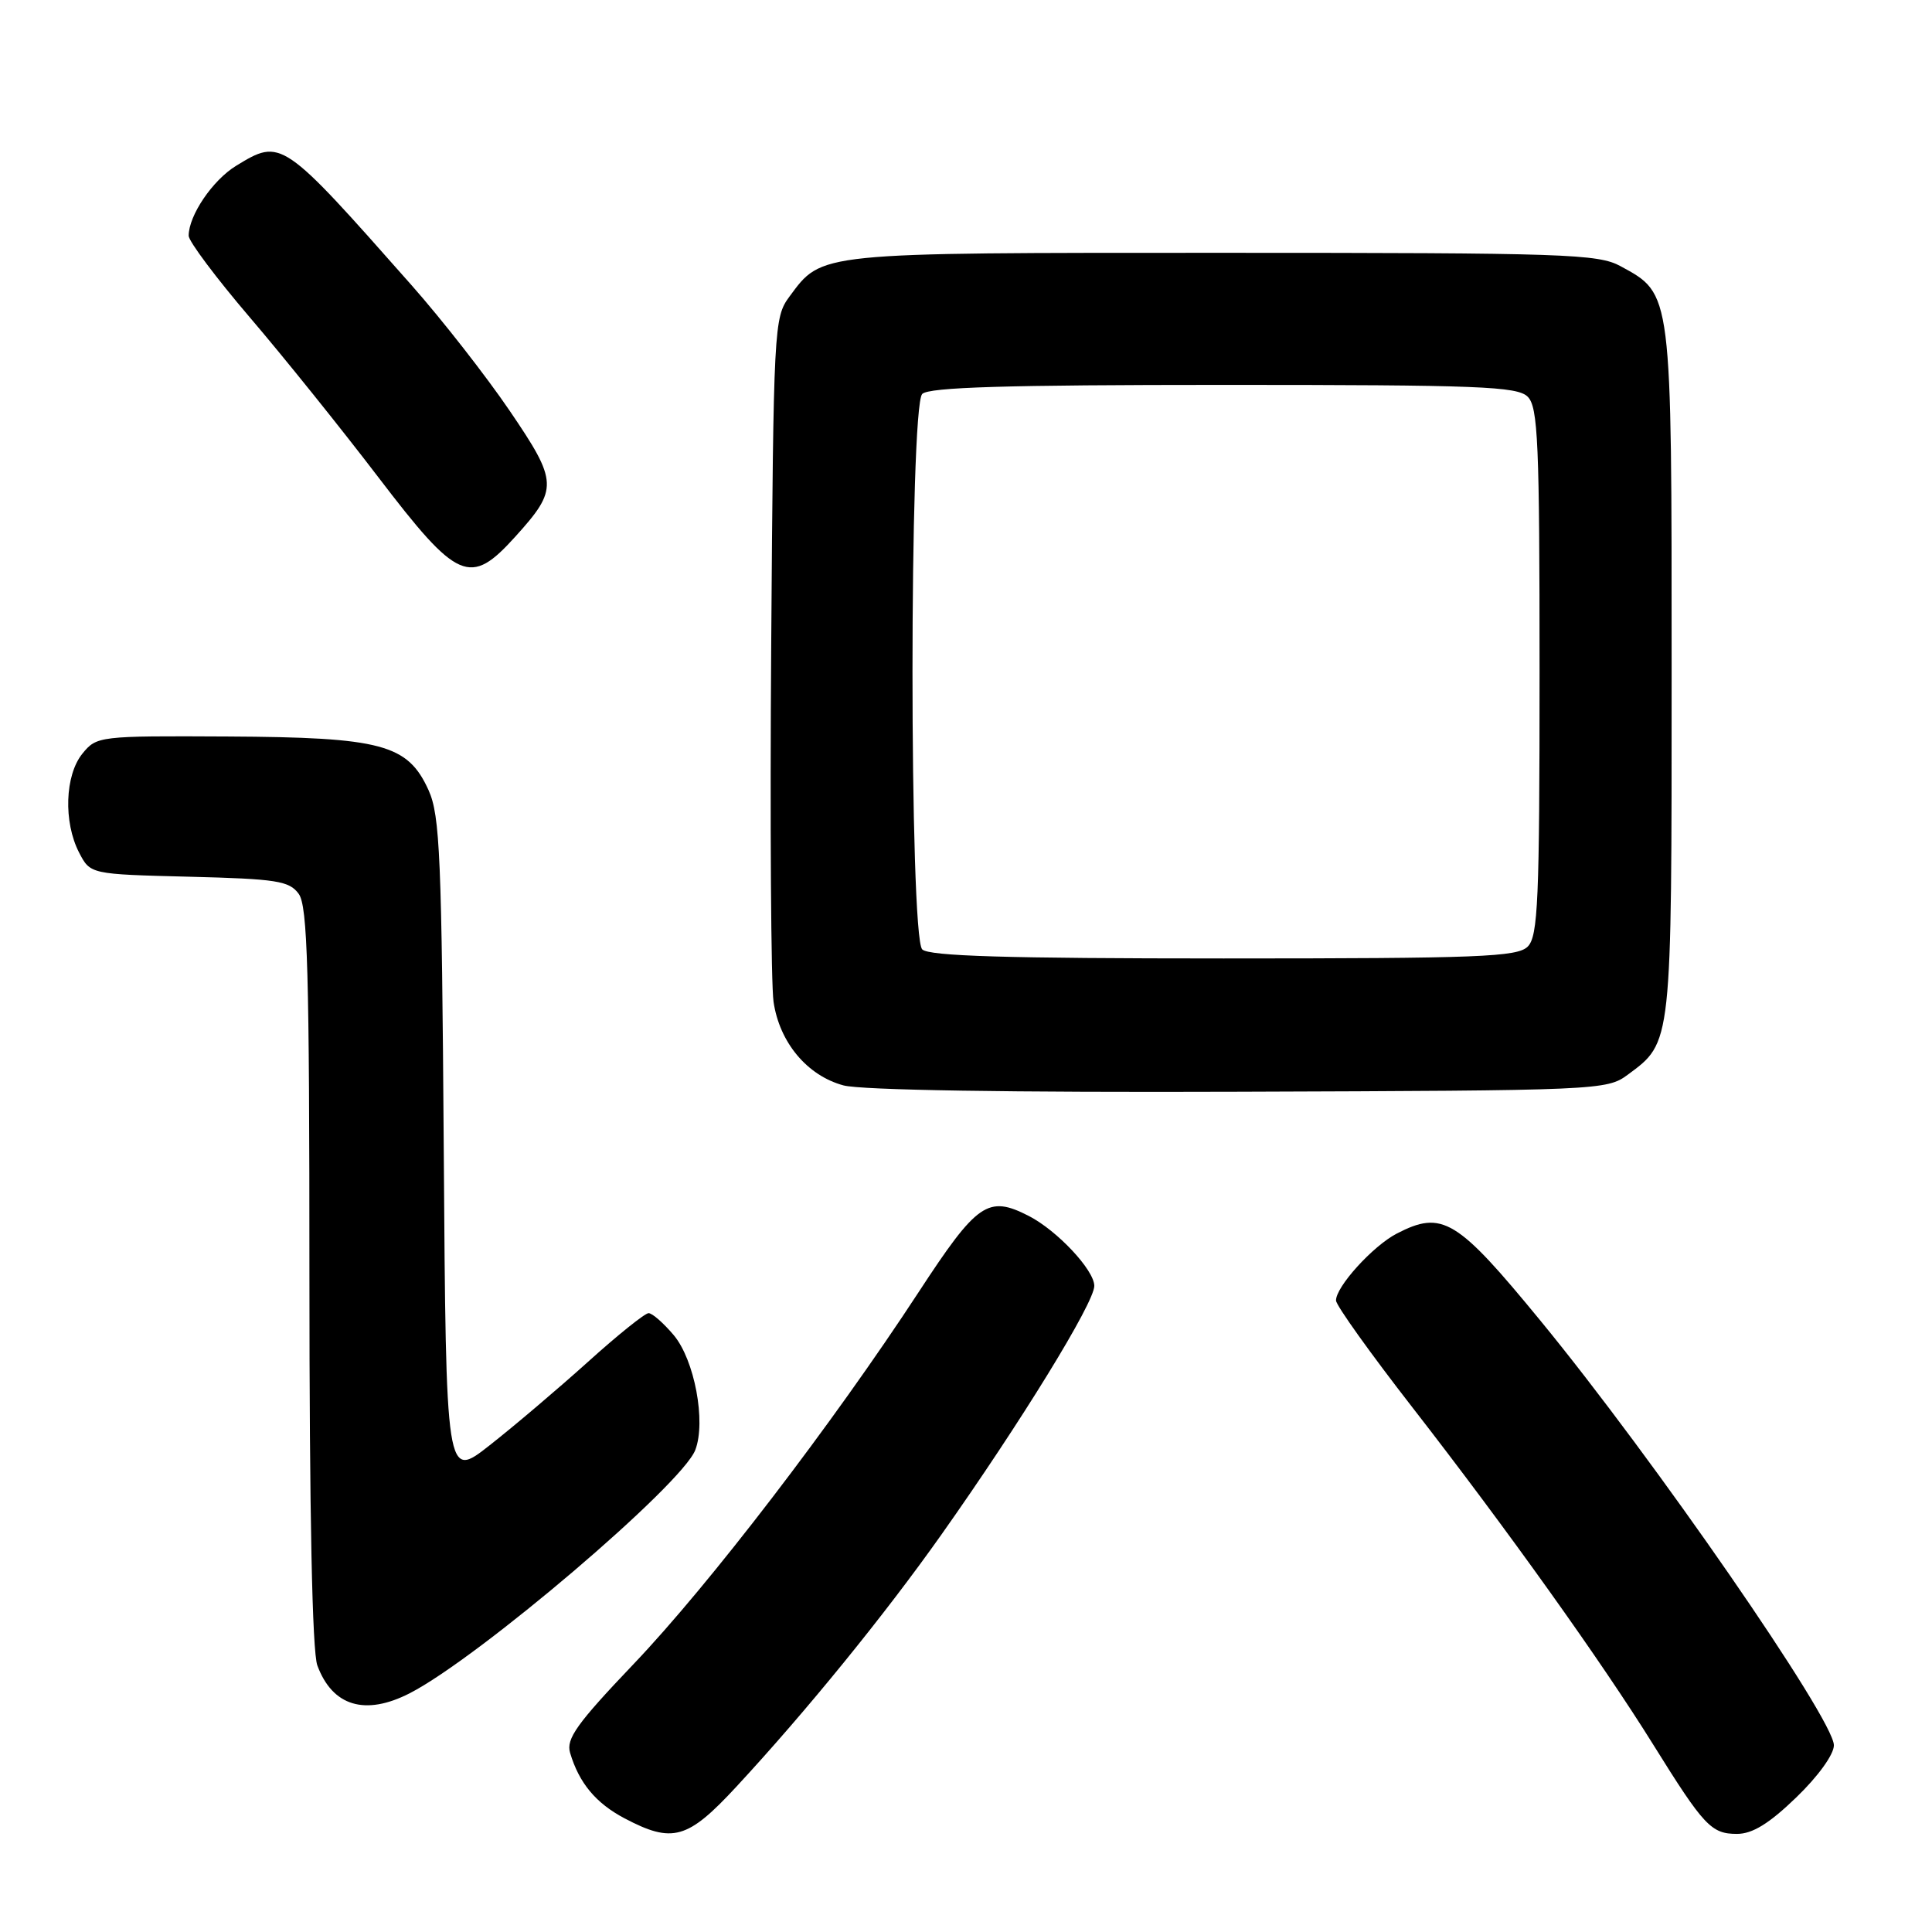 <?xml version="1.0" encoding="UTF-8" standalone="no"?>
<!DOCTYPE svg PUBLIC "-//W3C//DTD SVG 1.1//EN" "http://www.w3.org/Graphics/SVG/1.1/DTD/svg11.dtd" >
<svg xmlns="http://www.w3.org/2000/svg" xmlns:xlink="http://www.w3.org/1999/xlink" version="1.1" viewBox="0 0 256 256">
 <g >
 <path fill="currentColor"
d=" M 97.57 236.75 C 106.80 226.79 117.20 214.01 124.73 203.36 C 135.28 188.44 145.00 172.63 145.00 170.39 C 145.00 168.30 140.08 163.05 136.32 161.12 C 130.91 158.35 129.50 159.32 121.70 171.25 C 110.33 188.64 93.98 209.98 83.96 220.49 C 76.43 228.39 74.99 230.41 75.54 232.26 C 76.73 236.26 78.95 238.93 82.76 240.94 C 89.12 244.29 91.11 243.73 97.57 236.75 Z  M 238.00 238.18 C 240.90 235.39 243.00 232.48 243.00 231.26 C 243.00 227.82 219.15 193.31 204.12 175.00 C 193.03 161.49 191.12 160.33 185.07 163.46 C 181.91 165.10 176.99 170.52 177.03 172.33 C 177.04 172.97 181.60 179.35 187.16 186.50 C 199.64 202.56 212.27 220.24 219.08 231.20 C 225.78 241.96 226.75 243.00 230.16 243.00 C 232.20 243.00 234.42 241.64 238.00 238.18 Z  M 54.30 224.36 C 63.44 219.66 90.37 196.73 92.13 192.13 C 93.57 188.38 92.03 180.19 89.27 176.91 C 87.92 175.31 86.43 174.00 85.94 174.00 C 85.46 174.00 81.83 176.91 77.88 180.48 C 73.92 184.04 68.08 189.00 64.89 191.50 C 59.10 196.06 59.10 196.06 58.80 152.28 C 58.53 113.49 58.30 108.07 56.79 104.71 C 54.03 98.62 50.59 97.70 30.17 97.59 C 13.11 97.50 12.81 97.54 10.92 99.86 C 8.60 102.72 8.39 108.92 10.48 112.97 C 11.97 115.84 11.97 115.84 25.07 116.17 C 36.66 116.46 38.33 116.72 39.58 118.44 C 40.76 120.05 41.00 128.64 41.00 169.13 C 41.00 200.56 41.37 218.87 42.05 220.68 C 44.05 226.09 48.39 227.39 54.30 224.36 Z  M 215.68 142.41 C 221.57 138.05 221.50 138.67 221.50 89.00 C 221.50 38.39 221.58 39.01 214.73 35.27 C 211.77 33.65 207.44 33.50 162.00 33.50 C 107.95 33.50 108.98 33.40 104.59 39.32 C 102.56 42.07 102.49 43.34 102.19 85.32 C 102.02 109.07 102.16 130.41 102.50 132.75 C 103.29 138.13 106.95 142.52 111.76 143.82 C 114.08 144.45 133.91 144.77 164.18 144.66 C 211.86 144.50 212.91 144.46 215.68 142.41 Z  M 68.28 71.11 C 73.99 64.79 73.95 63.87 67.55 54.45 C 64.44 49.87 58.59 42.38 54.55 37.81 C 37.36 18.36 37.28 18.31 31.30 21.96 C 28.18 23.86 25.00 28.55 25.00 31.24 C 25.00 31.97 28.64 36.83 33.09 42.04 C 37.54 47.24 45.21 56.79 50.14 63.25 C 60.66 77.03 62.29 77.74 68.28 71.11 Z  M 122.20 125.80 C 120.48 124.08 120.48 53.92 122.20 52.20 C 123.09 51.31 133.34 51.00 162.13 51.00 C 196.00 51.00 201.05 51.20 202.43 52.57 C 203.80 53.94 204.00 58.65 204.00 89.00 C 204.00 119.35 203.80 124.06 202.43 125.43 C 201.05 126.80 196.00 127.00 162.13 127.00 C 133.34 127.00 123.09 126.69 122.20 125.80 Z "/>
</g>
</svg>
